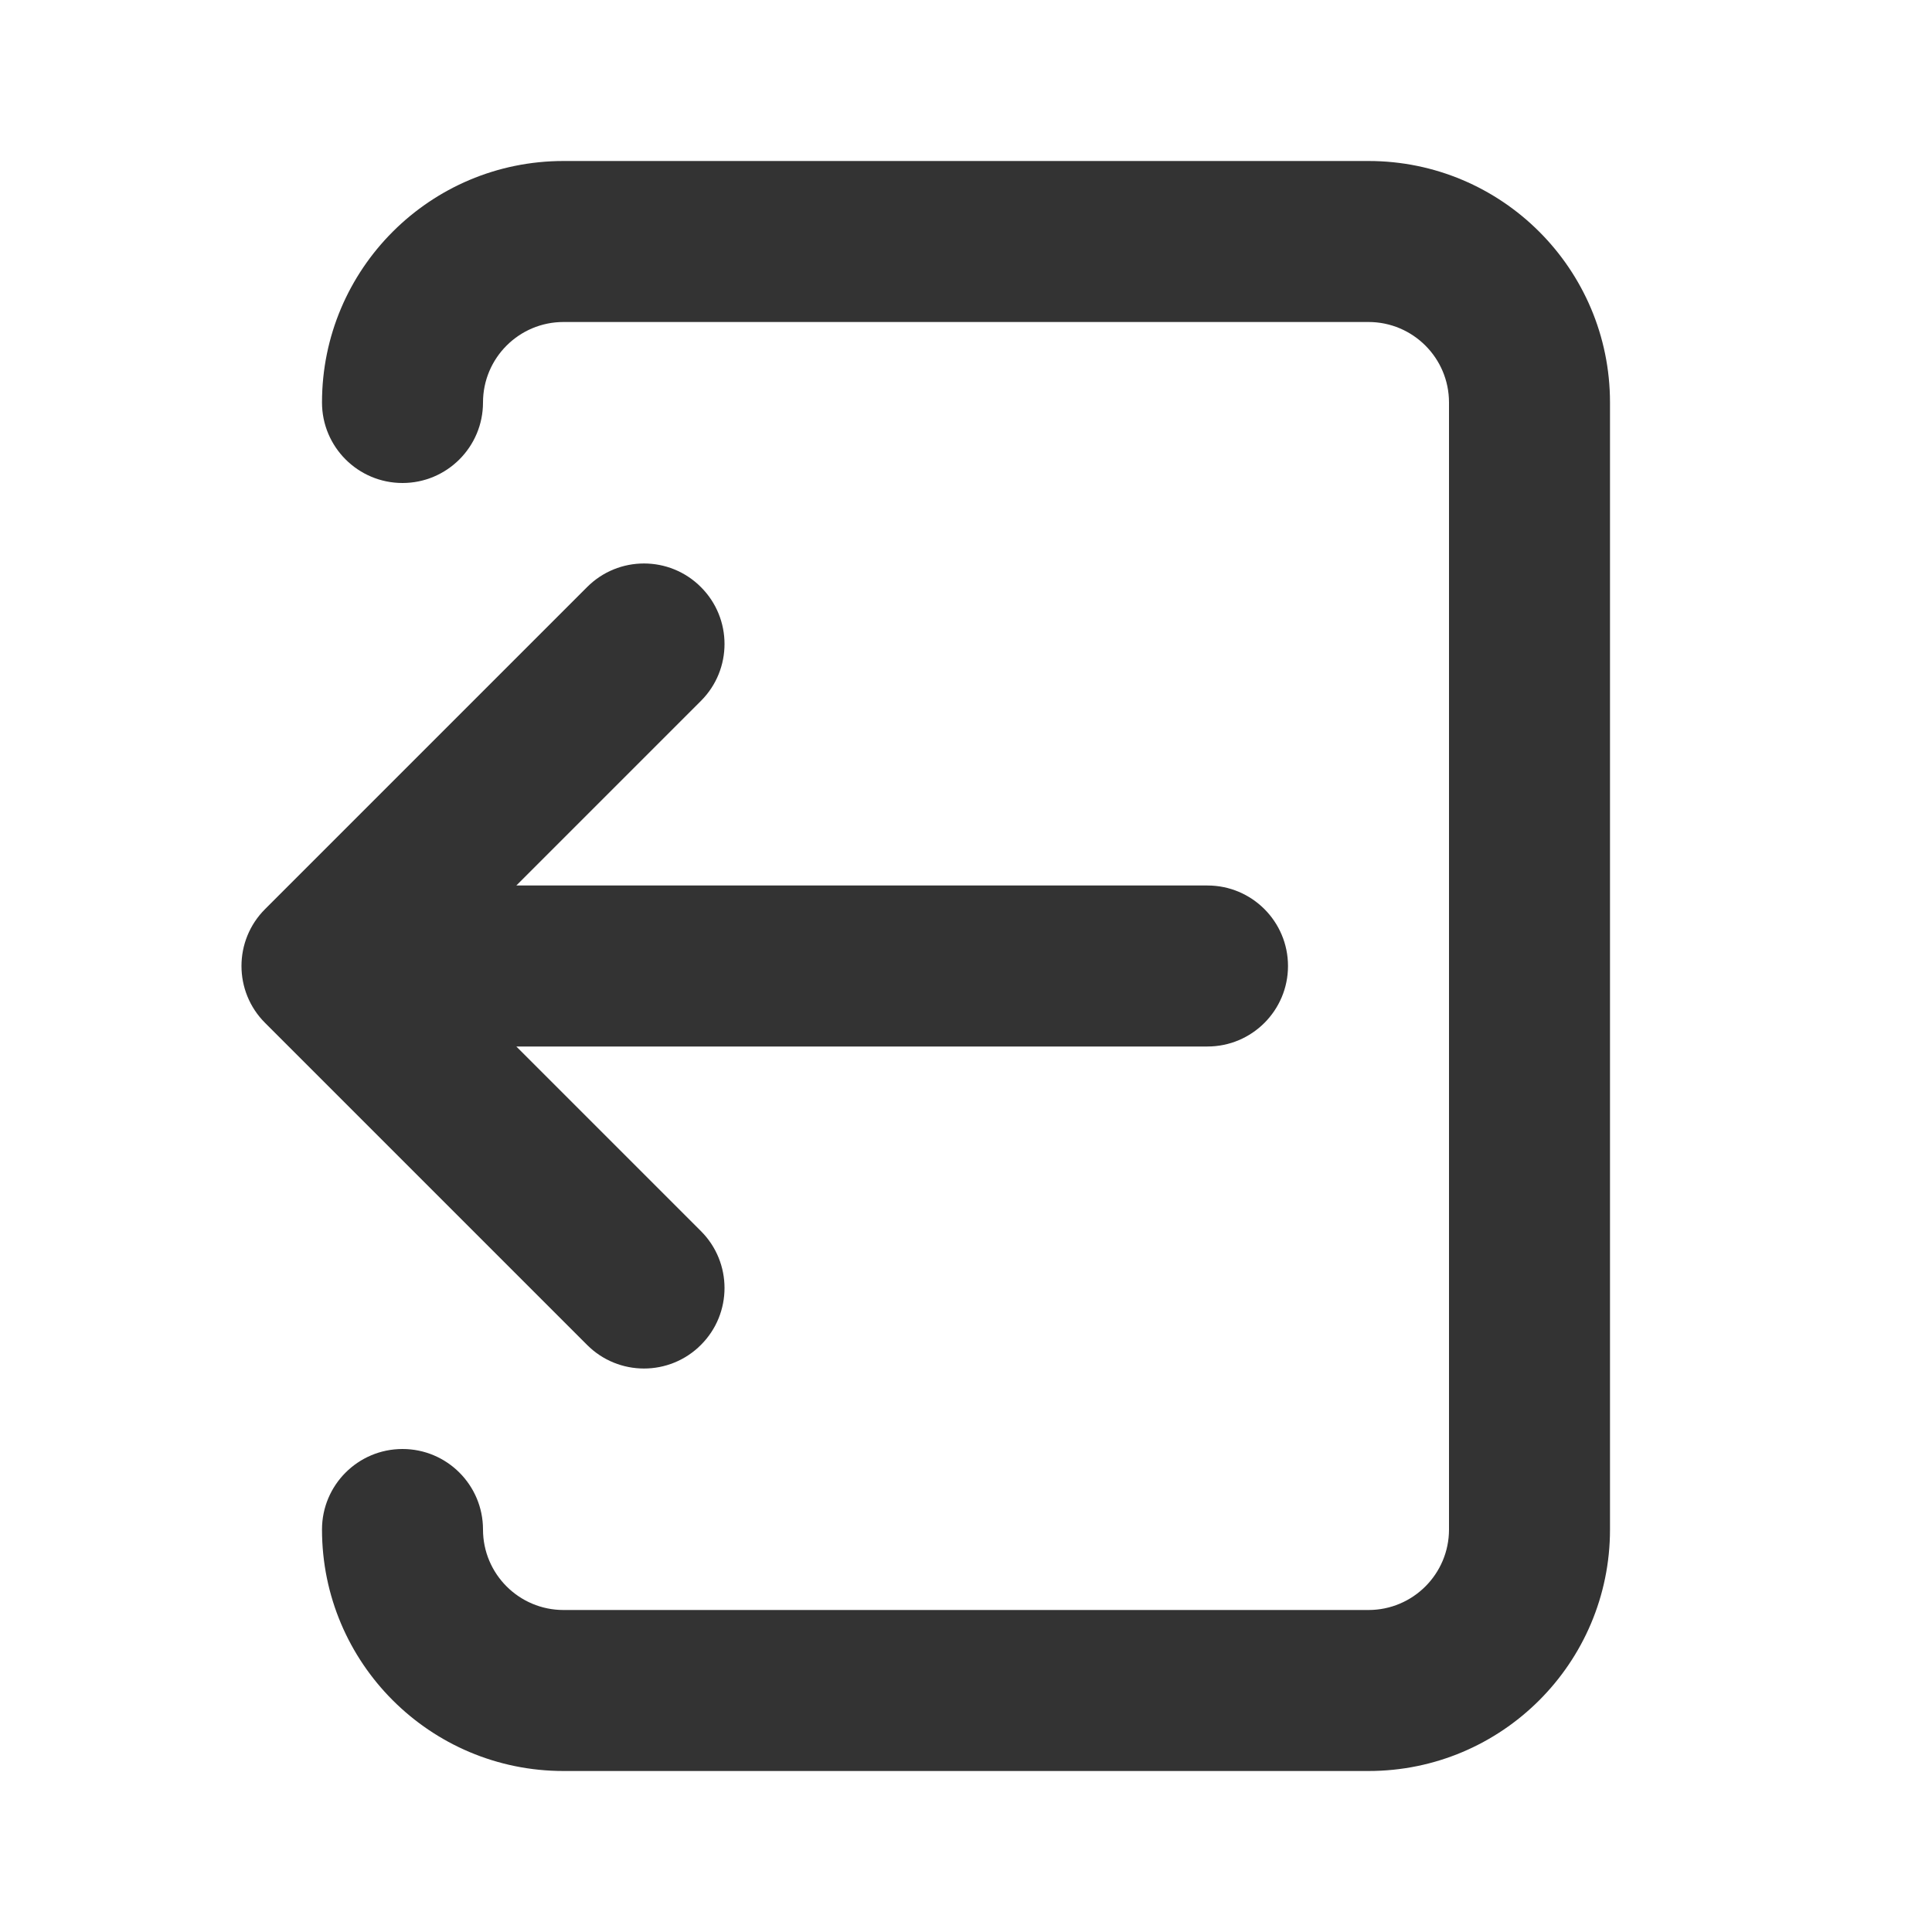 <svg width="24" height="24" viewBox="0 0 24 24" fill="none" xmlns="http://www.w3.org/2000/svg">
<path fill-rule="evenodd" clip-rule="evenodd" d="M4 5C4 3.343 5.343 2 7 2H17C18.657 2 20 3.343 20 5V19C20 20.657 18.657 22 17 22H7C5.343 22 4 20.657 4 19C4 18.448 4.448 18 5 18C5.552 18 6 18.448 6 19C6 19.552 6.448 20 7 20H17C17.552 20 18 19.552 18 19V5C18 4.448 17.552 4 17 4H7C6.448 4 6 4.448 6 5C6 5.552 5.552 6 5 6C4.448 6 4 5.552 4 5ZM8.707 7.293C9.098 7.683 9.098 8.317 8.707 8.707L6.414 11L15 11C15.552 11 16 11.448 16 12C16 12.552 15.552 13 15 13L6.414 13L8.707 15.293C9.098 15.683 9.098 16.317 8.707 16.707C8.317 17.098 7.683 17.098 7.293 16.707L3.293 12.707C2.902 12.317 2.902 11.683 3.293 11.293L7.293 7.293C7.683 6.902 8.317 6.902 8.707 7.293Z" fill="#333333"/>
</svg>
